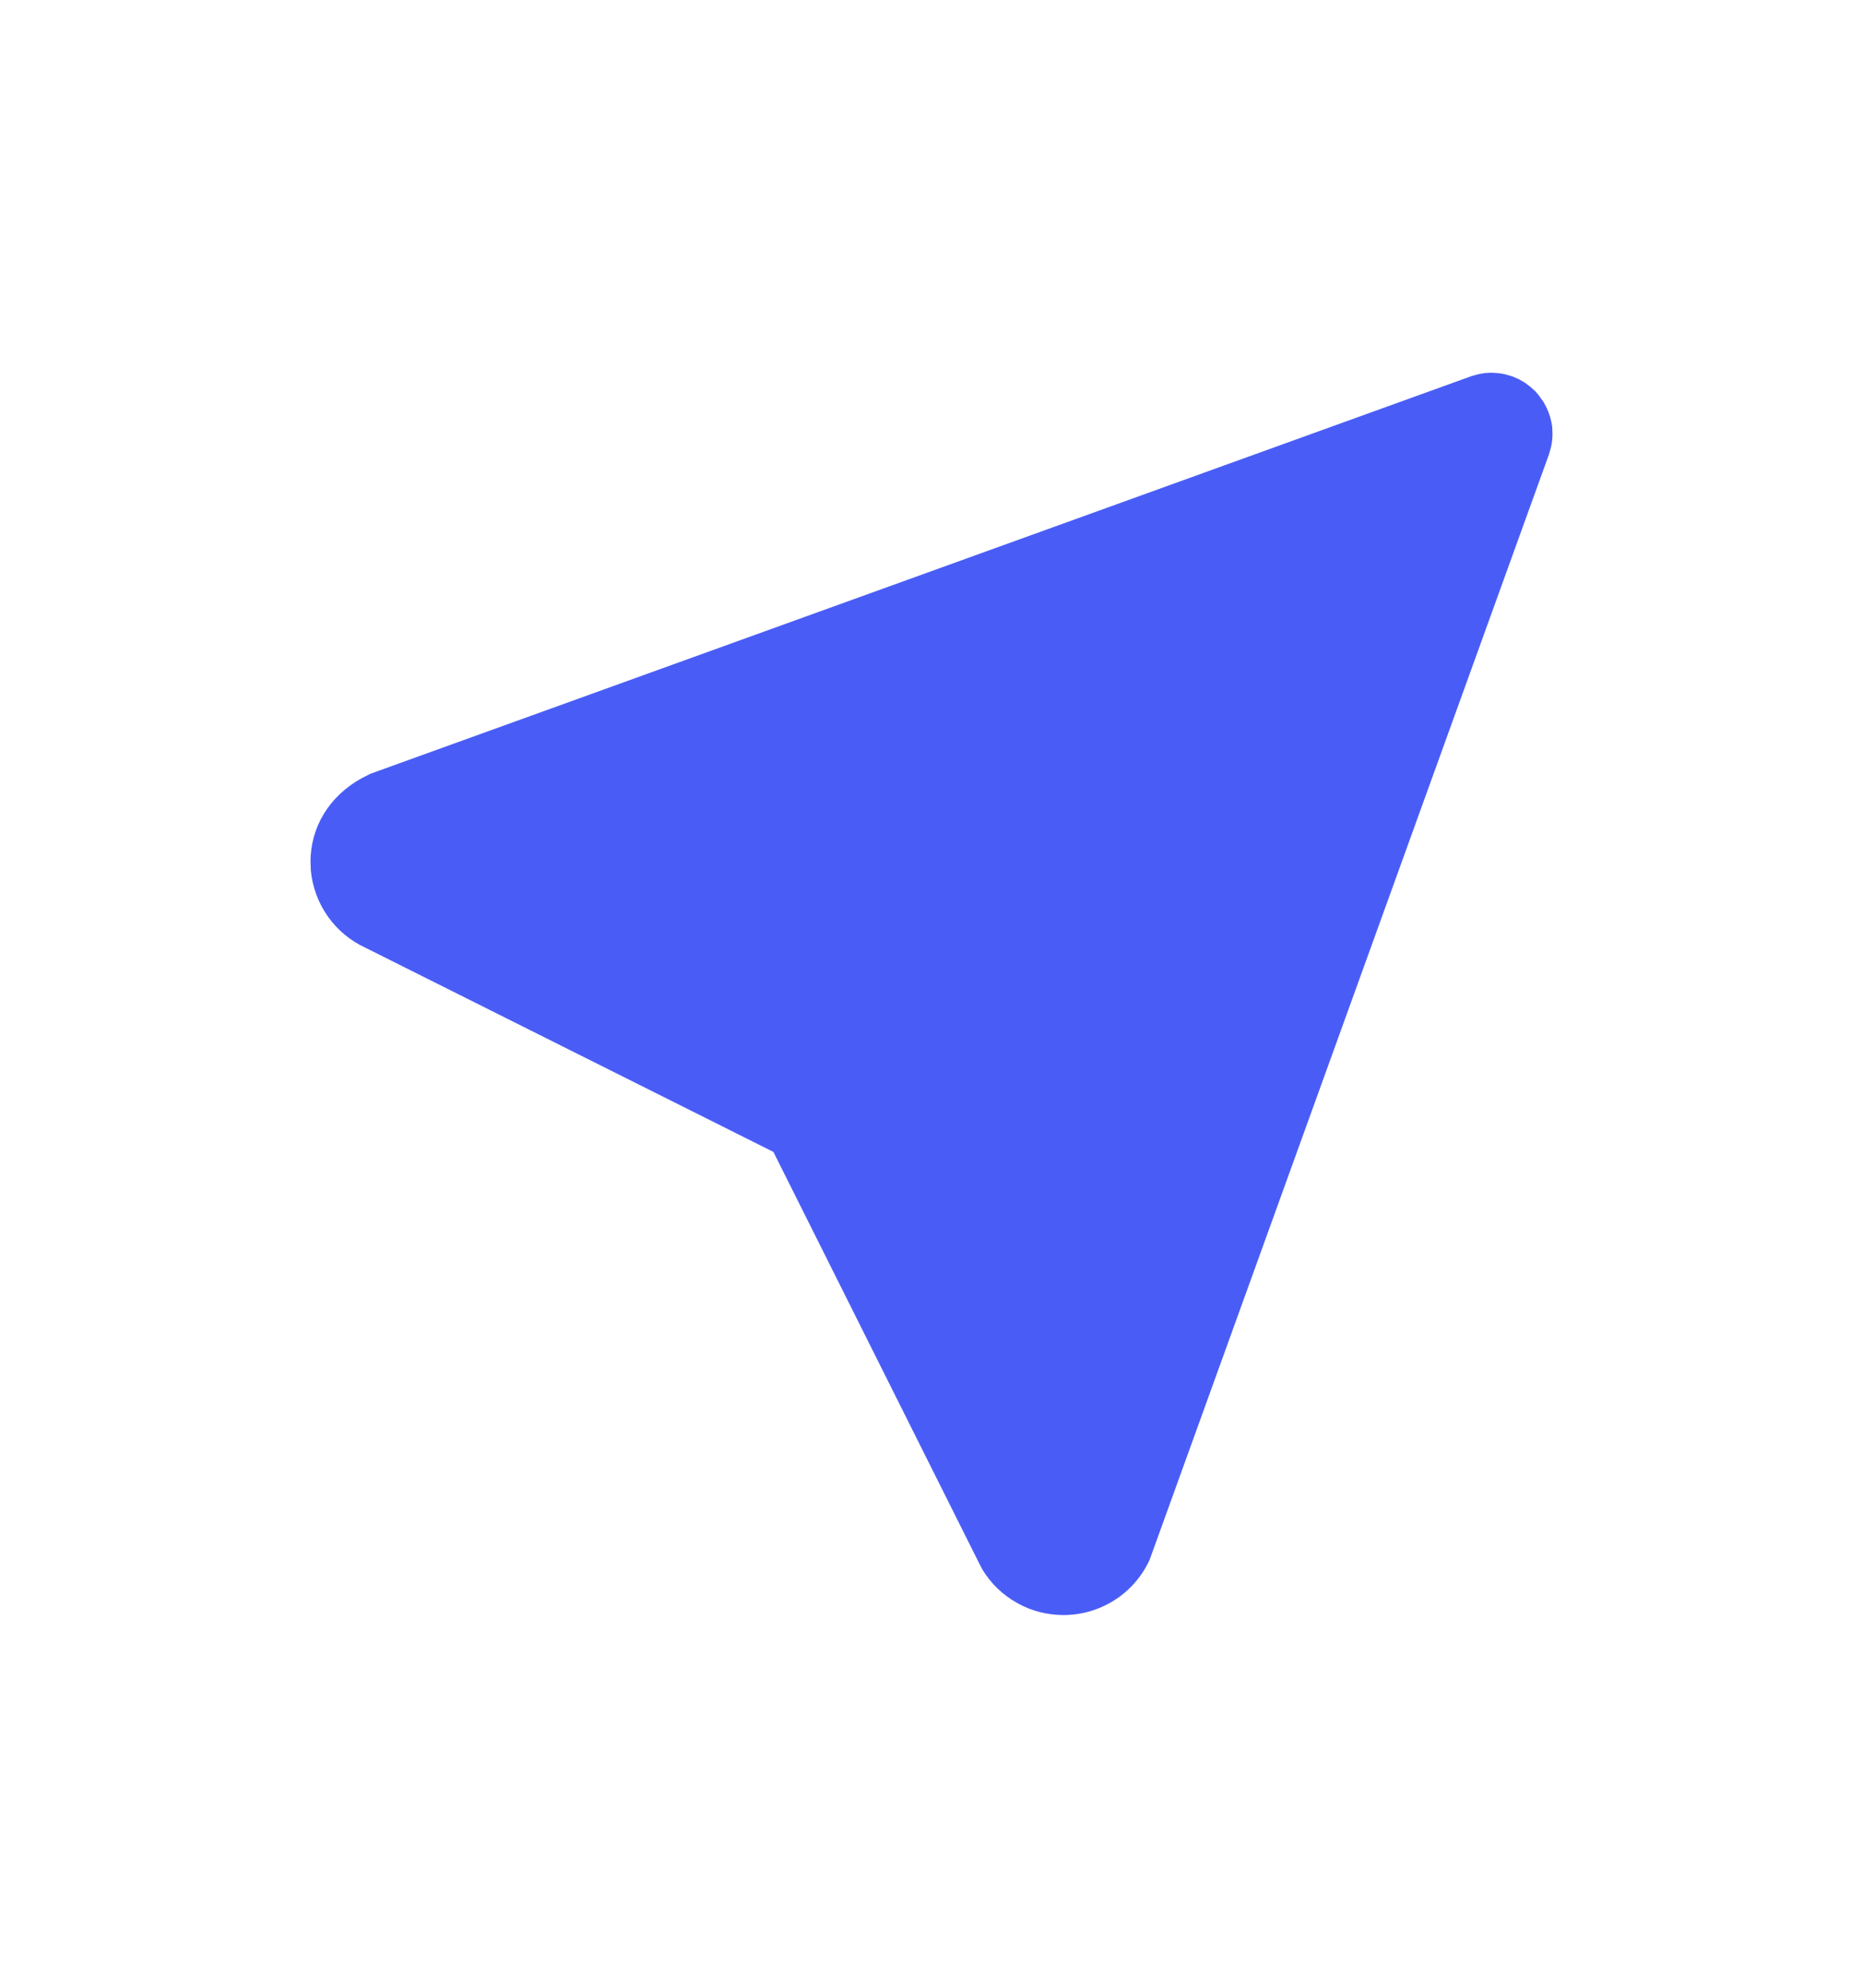 <svg width="15" height="16" viewBox="0 0 15 16" fill="none" xmlns="http://www.w3.org/2000/svg">
<path d="M11.954 3.003L12.006 3L12.07 3.004L12.115 3.012L12.175 3.029L12.228 3.052L12.277 3.08L12.321 3.113L12.362 3.15L12.387 3.179L12.428 3.236L12.453 3.283C12.476 3.332 12.491 3.384 12.498 3.438L12.5 3.491C12.5 3.528 12.496 3.564 12.488 3.599L12.471 3.659L9.256 12.556C9.195 12.688 9.098 12.801 8.975 12.879C8.852 12.958 8.709 13 8.563 13C8.432 13 8.302 12.967 8.188 12.902C8.073 12.838 7.977 12.745 7.909 12.632L7.877 12.57L6.227 9.272L2.945 7.63C2.823 7.574 2.719 7.488 2.641 7.379C2.564 7.27 2.516 7.143 2.503 7.01L2.5 6.937C2.5 6.661 2.648 6.409 2.914 6.263L2.983 6.228L11.849 3.027L11.902 3.012L11.954 3.003Z" fill="#495DF6"/>
</svg>
